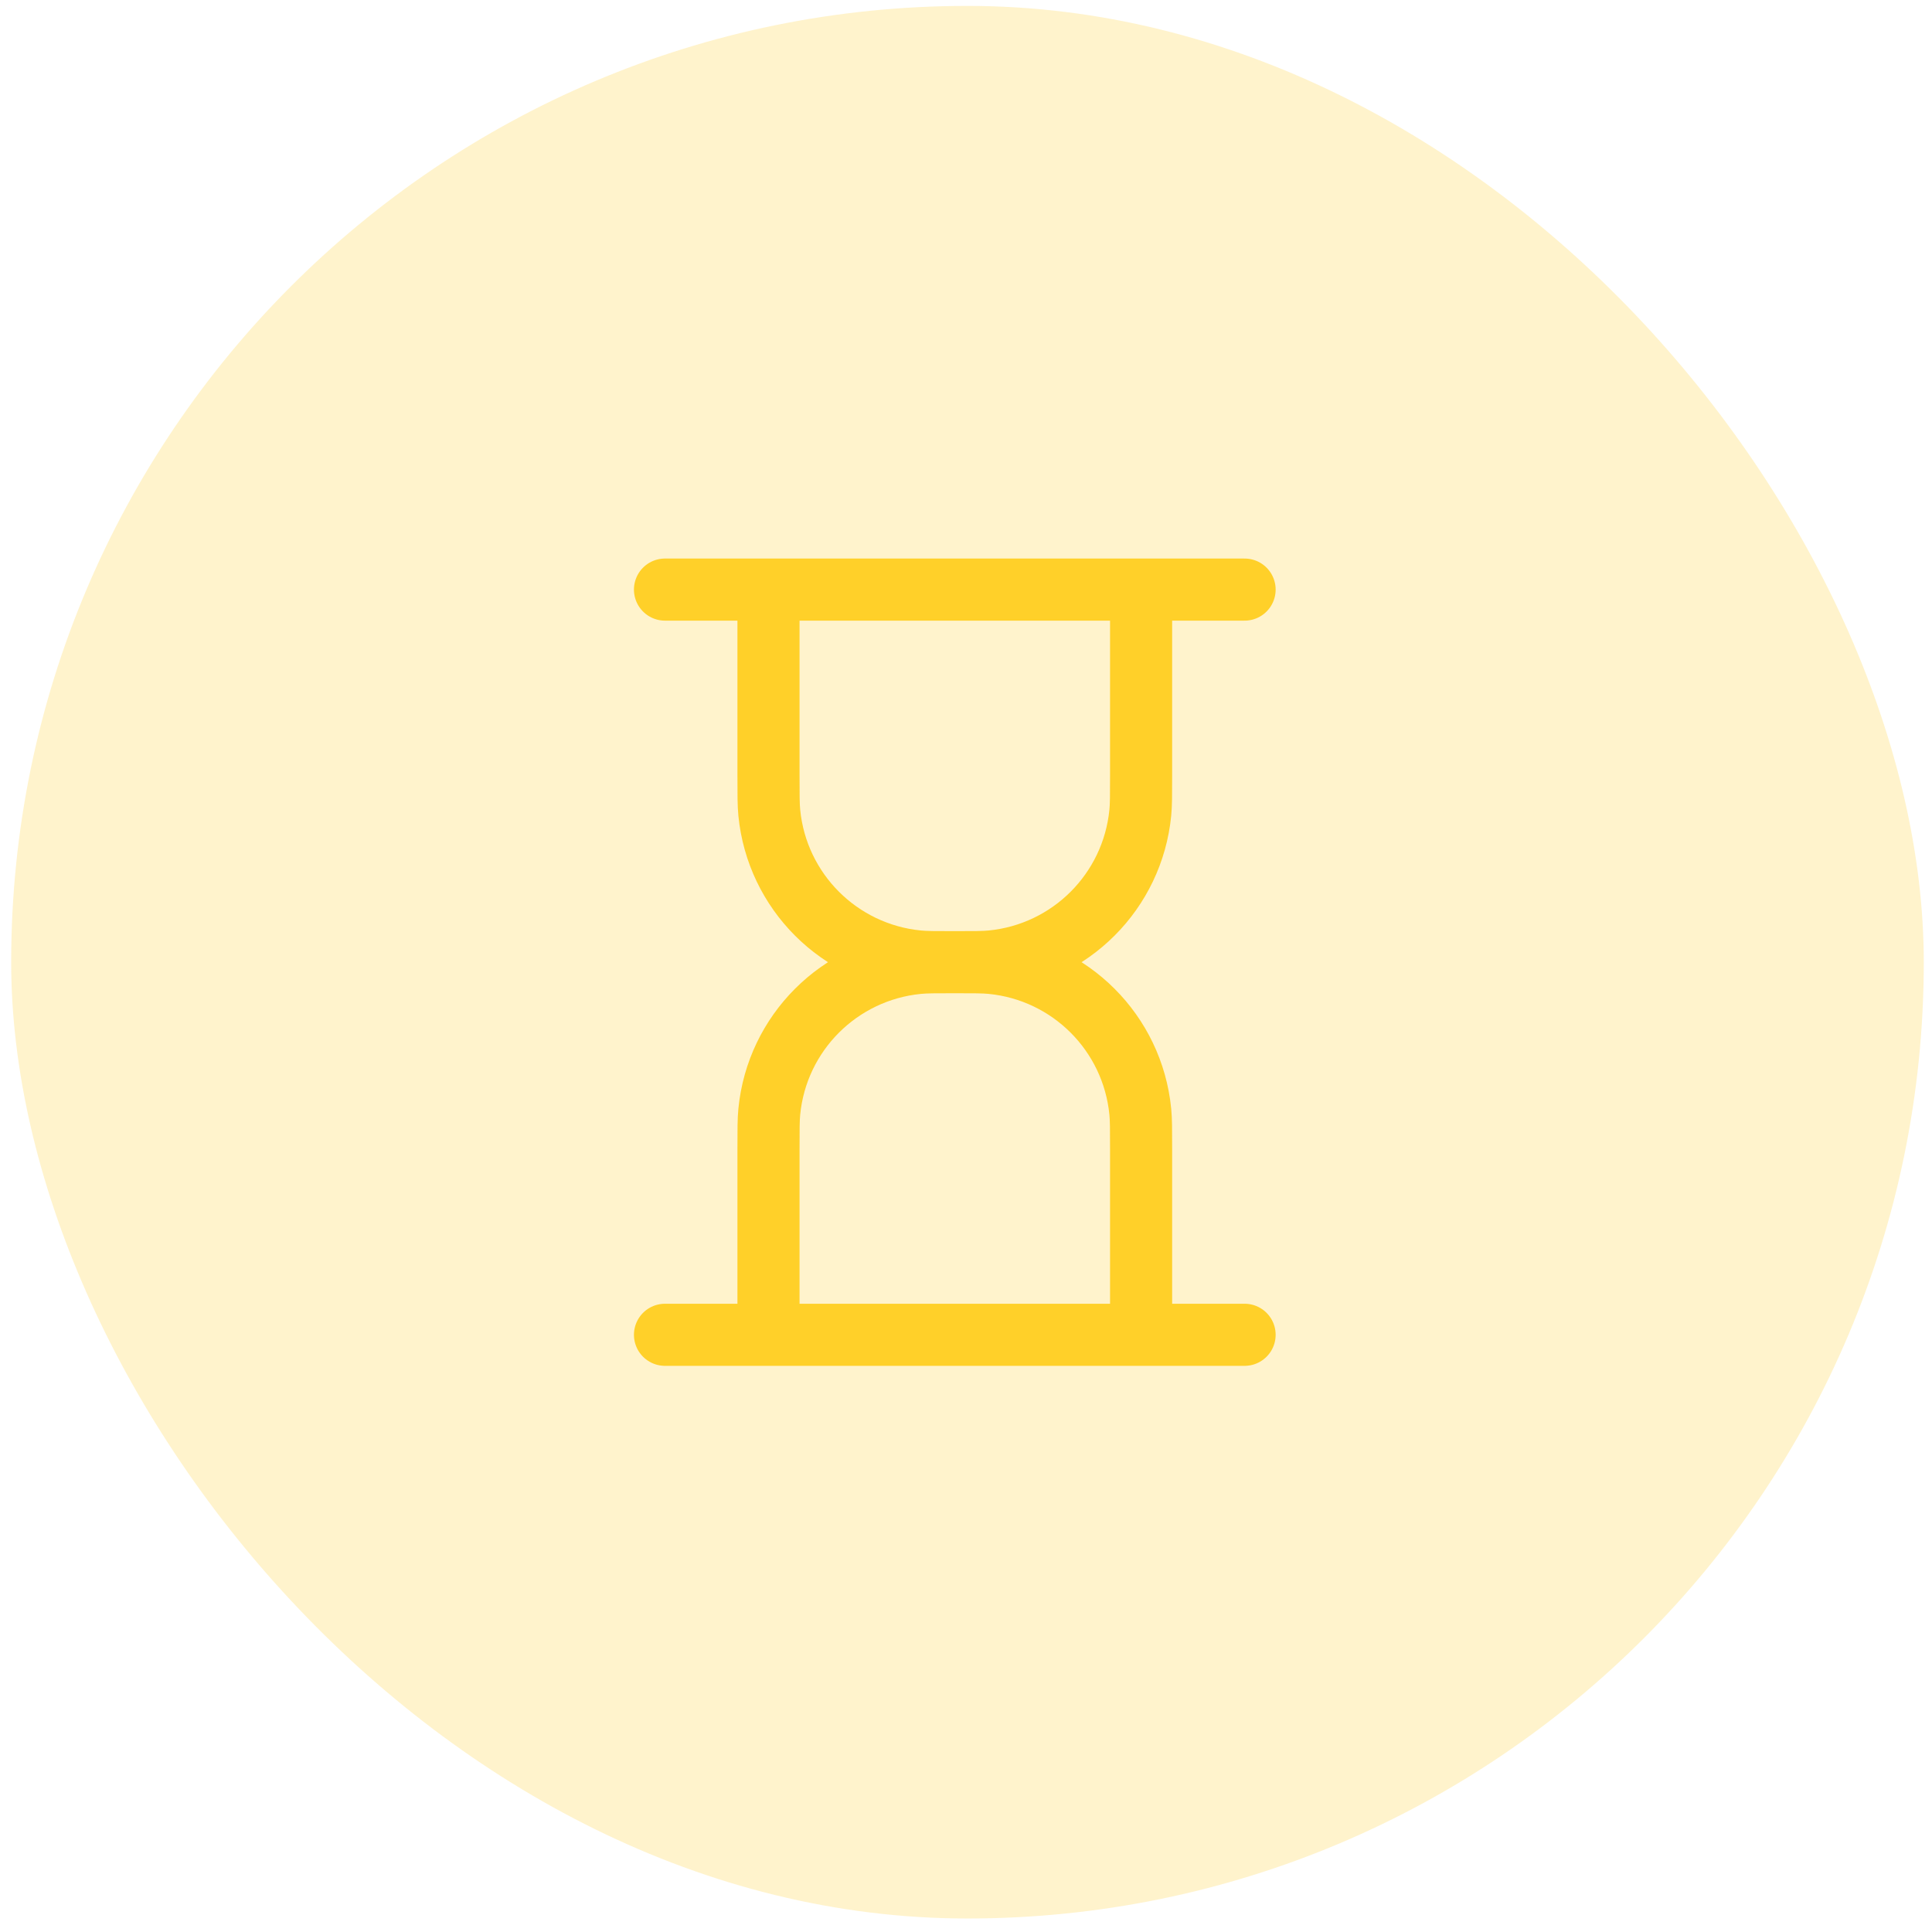 <svg width="70" height="70" viewBox="0 0 70 70" fill="none" xmlns="http://www.w3.org/2000/svg">
<rect x="0.405" y="0.214" width="69.297" height="69.297" rx="34.649" fill="#FFC700" fill-opacity="0.2"/>
<g opacity="0.8">
<path d="M27.844 21.362H41.344M27.844 21.362V28.112C27.844 28.809 27.844 29.157 27.873 29.45C28.153 32.299 30.407 34.553 33.256 34.833C33.549 34.862 33.897 34.862 34.594 34.862M27.844 21.362H24.094M41.344 21.362V28.112C41.344 28.809 41.344 29.157 41.315 29.45C41.034 32.299 38.781 34.553 35.932 34.833C35.639 34.862 35.29 34.862 34.594 34.862M41.344 21.362H45.094M34.594 34.862C35.29 34.862 35.639 34.862 35.932 34.891C38.781 35.172 41.034 37.425 41.315 40.274C41.344 40.567 41.344 40.916 41.344 41.612V48.362M34.594 34.862C33.897 34.862 33.549 34.862 33.256 34.891C30.407 35.172 28.153 37.425 27.873 40.274C27.844 40.567 27.844 40.916 27.844 41.612L27.844 48.362M41.344 48.362L27.844 48.362M41.344 48.362H45.094M27.844 48.362H24.094" stroke="#FFC700" stroke-width="2.25" stroke-linecap="round" stroke-linejoin="round"/>
</g>
</svg>
